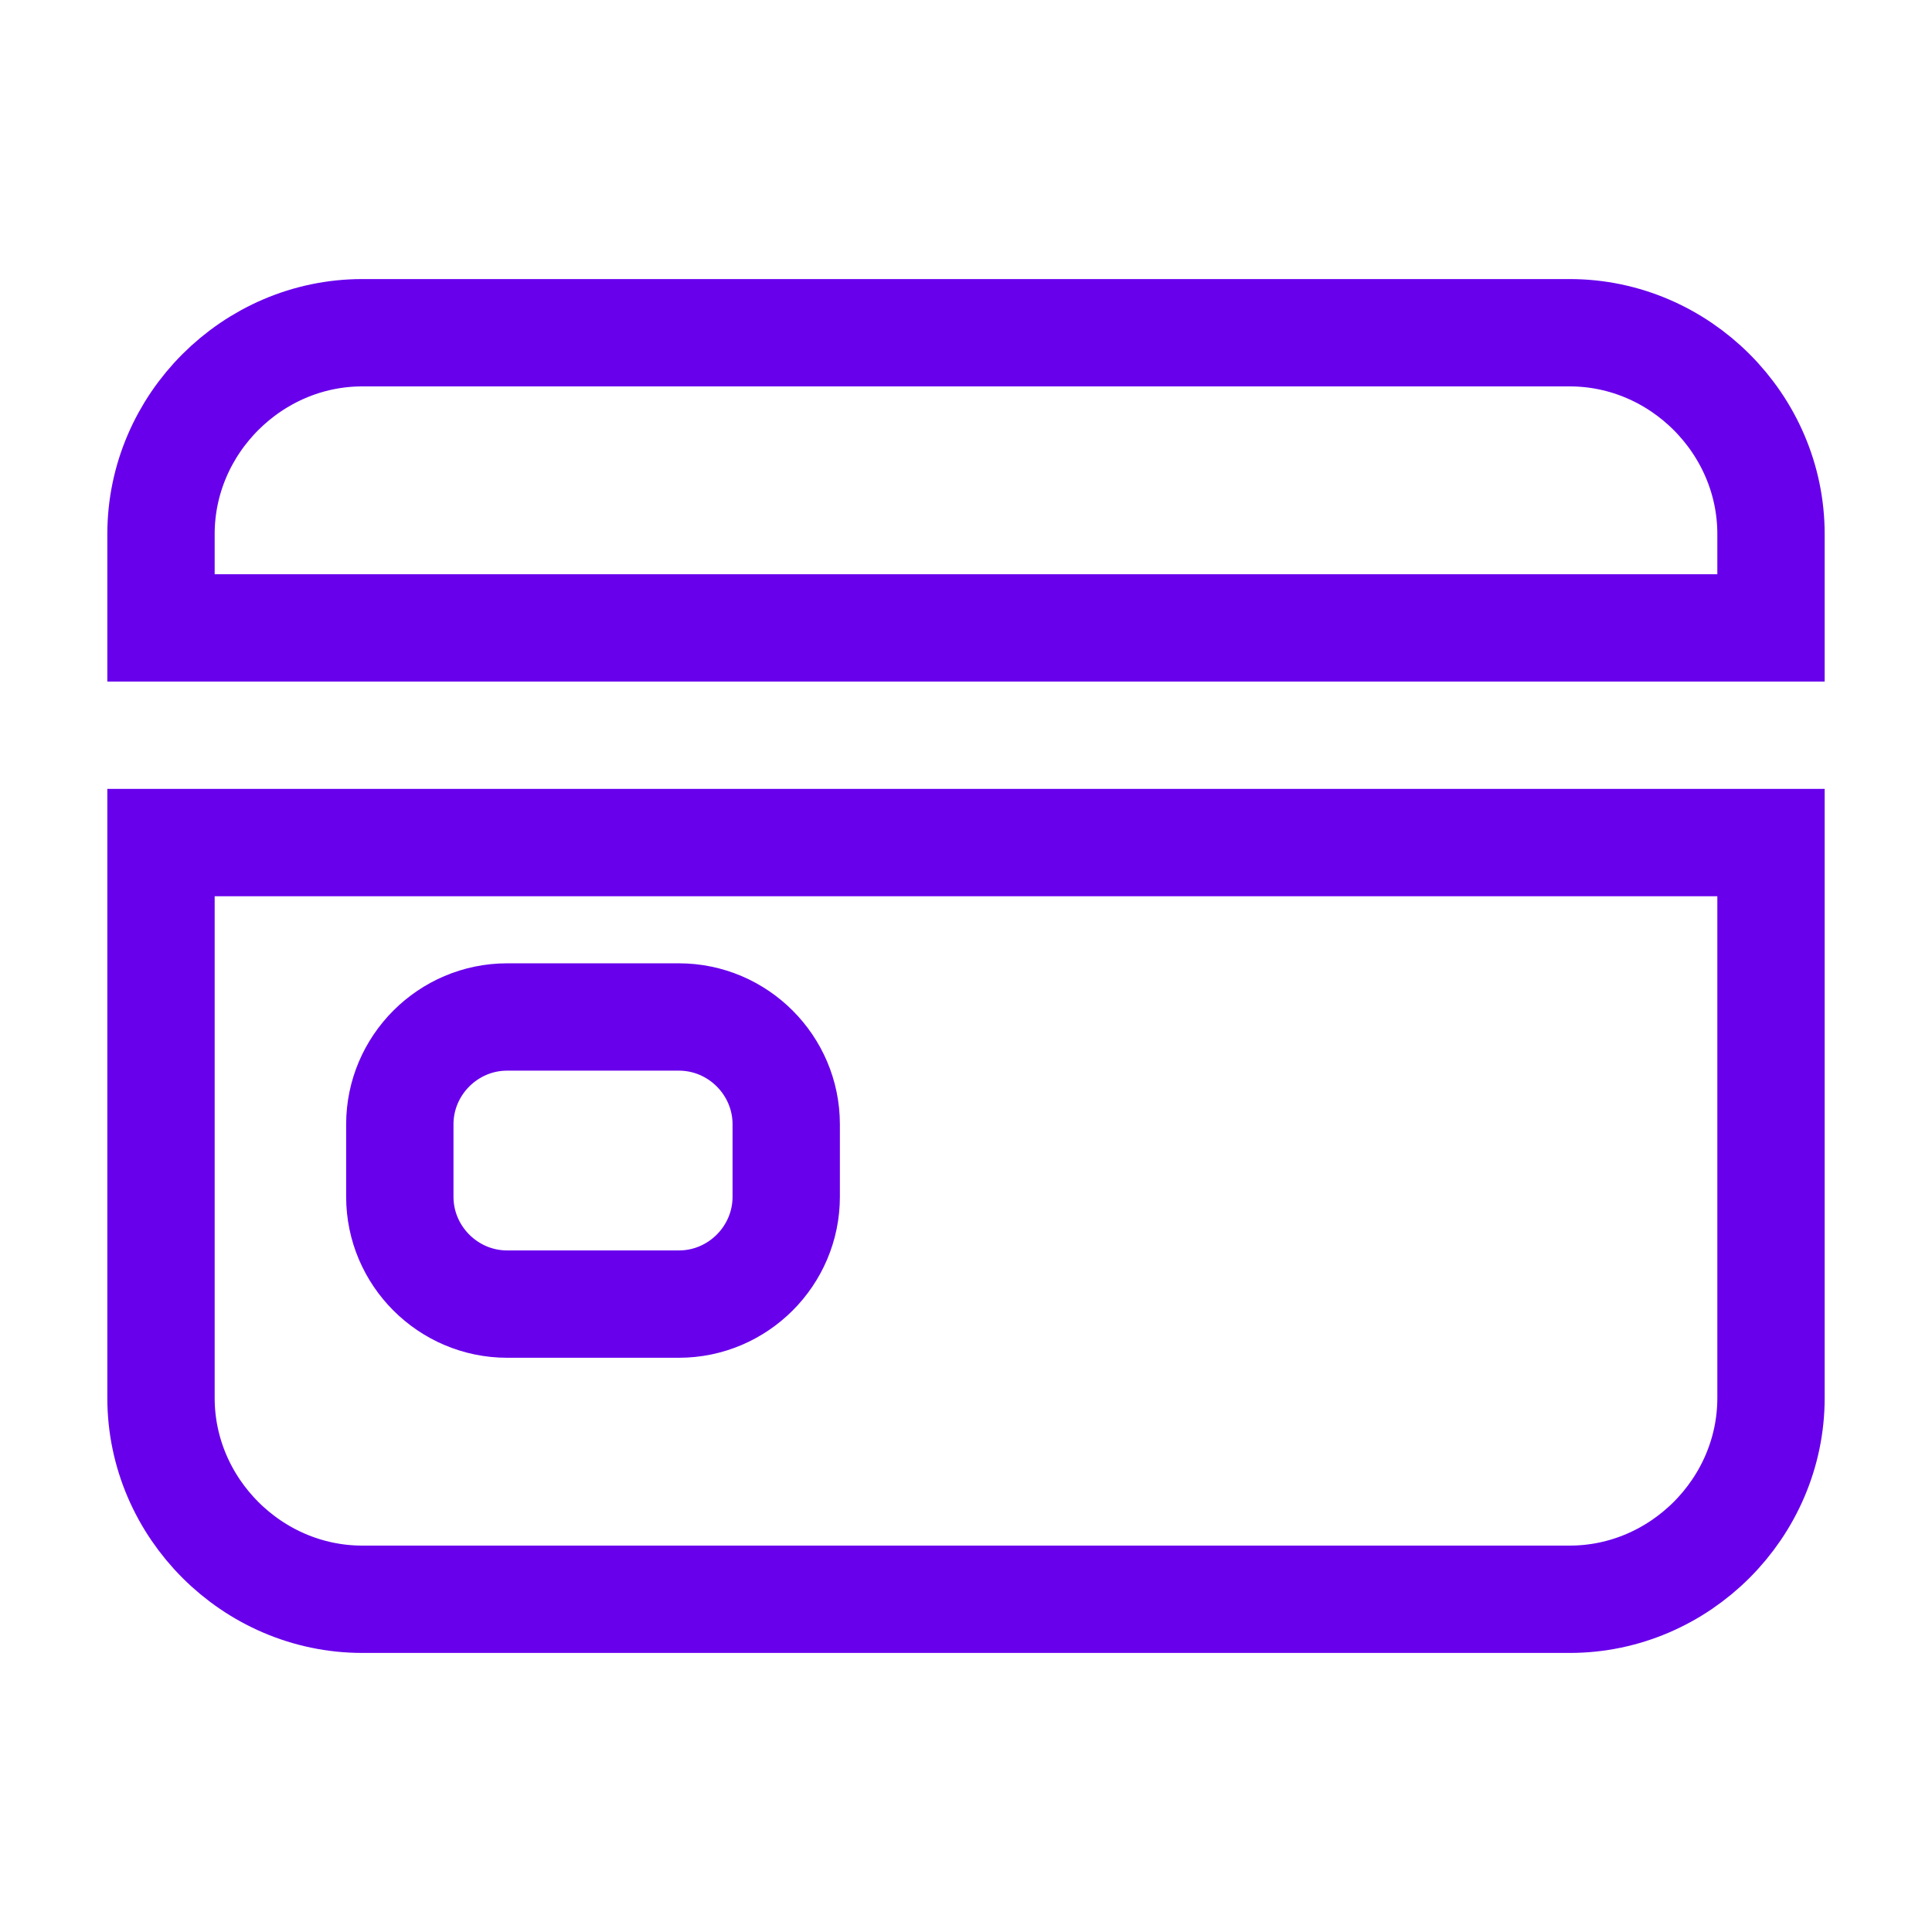 <?xml version="1.0" encoding="utf-8"?>
<!-- Generator: Adobe Illustrator 26.0.3, SVG Export Plug-In . SVG Version: 6.00 Build 0)  -->
<svg version="1.1" id="Layer_1" xmlns="http://www.w3.org/2000/svg" xmlns:xlink="http://www.w3.org/1999/xlink" x="0px" y="0px"
	 viewBox="0 0 72 72" style="enable-background:new 0 0 72 72;" xml:space="preserve">
<style type="text/css">
	.st0{fill:none;stroke:#6800EC;stroke-width:4;stroke-miterlimit:10;}
</style>
<g>
	<path class="st0" d="M6,52.1c0,4.1,3.4,7.5,7.5,7.5h45c4.1,0,7.5-3.4,7.5-7.5V31.4H6V52.1z M14.9,41.9c0-2.2,1.8-4,4-4l0,0h6.4
		c2.2,0,4,1.8,4,4l0,0v2.7c0,2.2-1.8,4-4,4l0,0h-6.4c-2.2,0-4-1.8-4-4l0,0V41.9z"/>
	<path class="st0" d="M58.5,12.4h-45c-4.1,0-7.5,3.4-7.5,7.5v3.5h60v-3.5C66,15.8,62.6,12.4,58.5,12.4z"/>
</g>
</svg>

